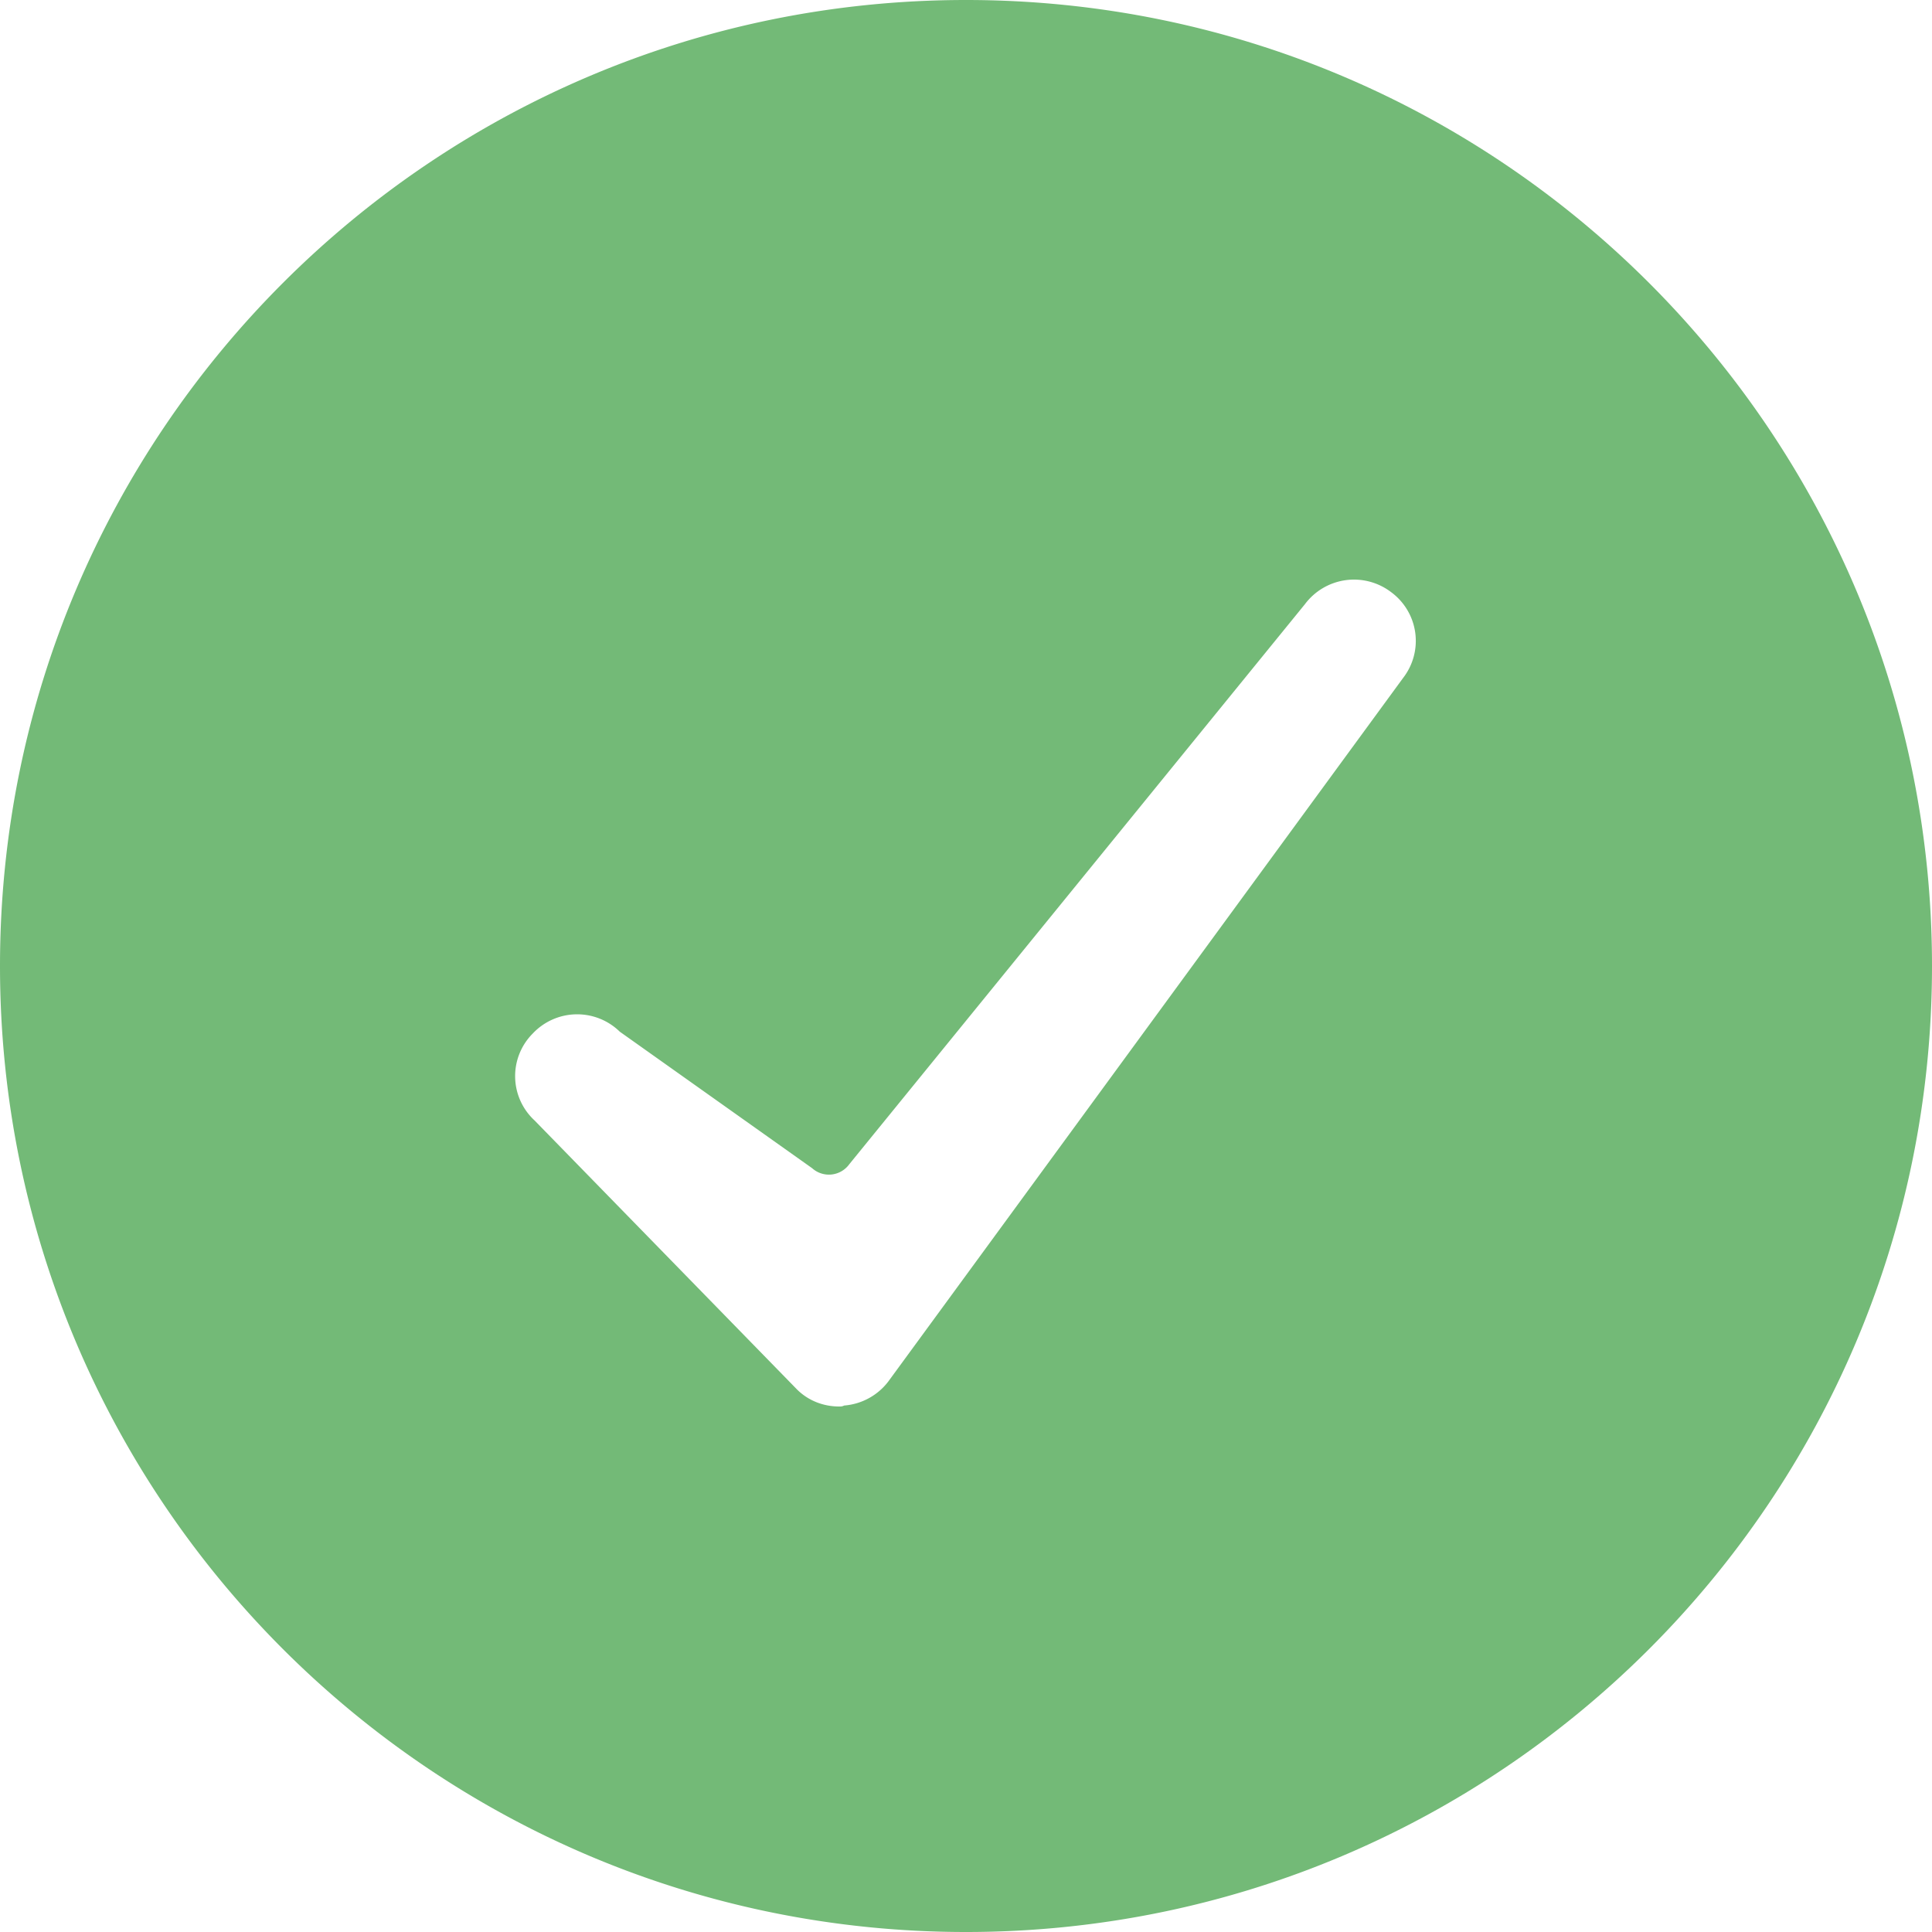 <svg xmlns="http://www.w3.org/2000/svg" width="20" height="20" viewBox="0 0 20 20">
    <path fill="#73BA77" fill-rule="nonzero" d="M10 20C4.477 20 0 15.523 0 10S4.477 0 10 0s10 4.477 10 10-4.477 10-10 10zm-1.313-5.44c.02 0 .031 0 .052-.01a.636.636 0 0 0 .456-.248l5.33-7.284a.626.626 0 0 0-.124-.888.634.634 0 0 0-.892.124l-4.718 5.799a.26.26 0 0 1-.384.04L6.416 10.68a.631.631 0 0 0-.902.02.624.624 0 0 0 .02.899l2.717 2.785c.115.114.27.176.436.176z"/>
</svg>
